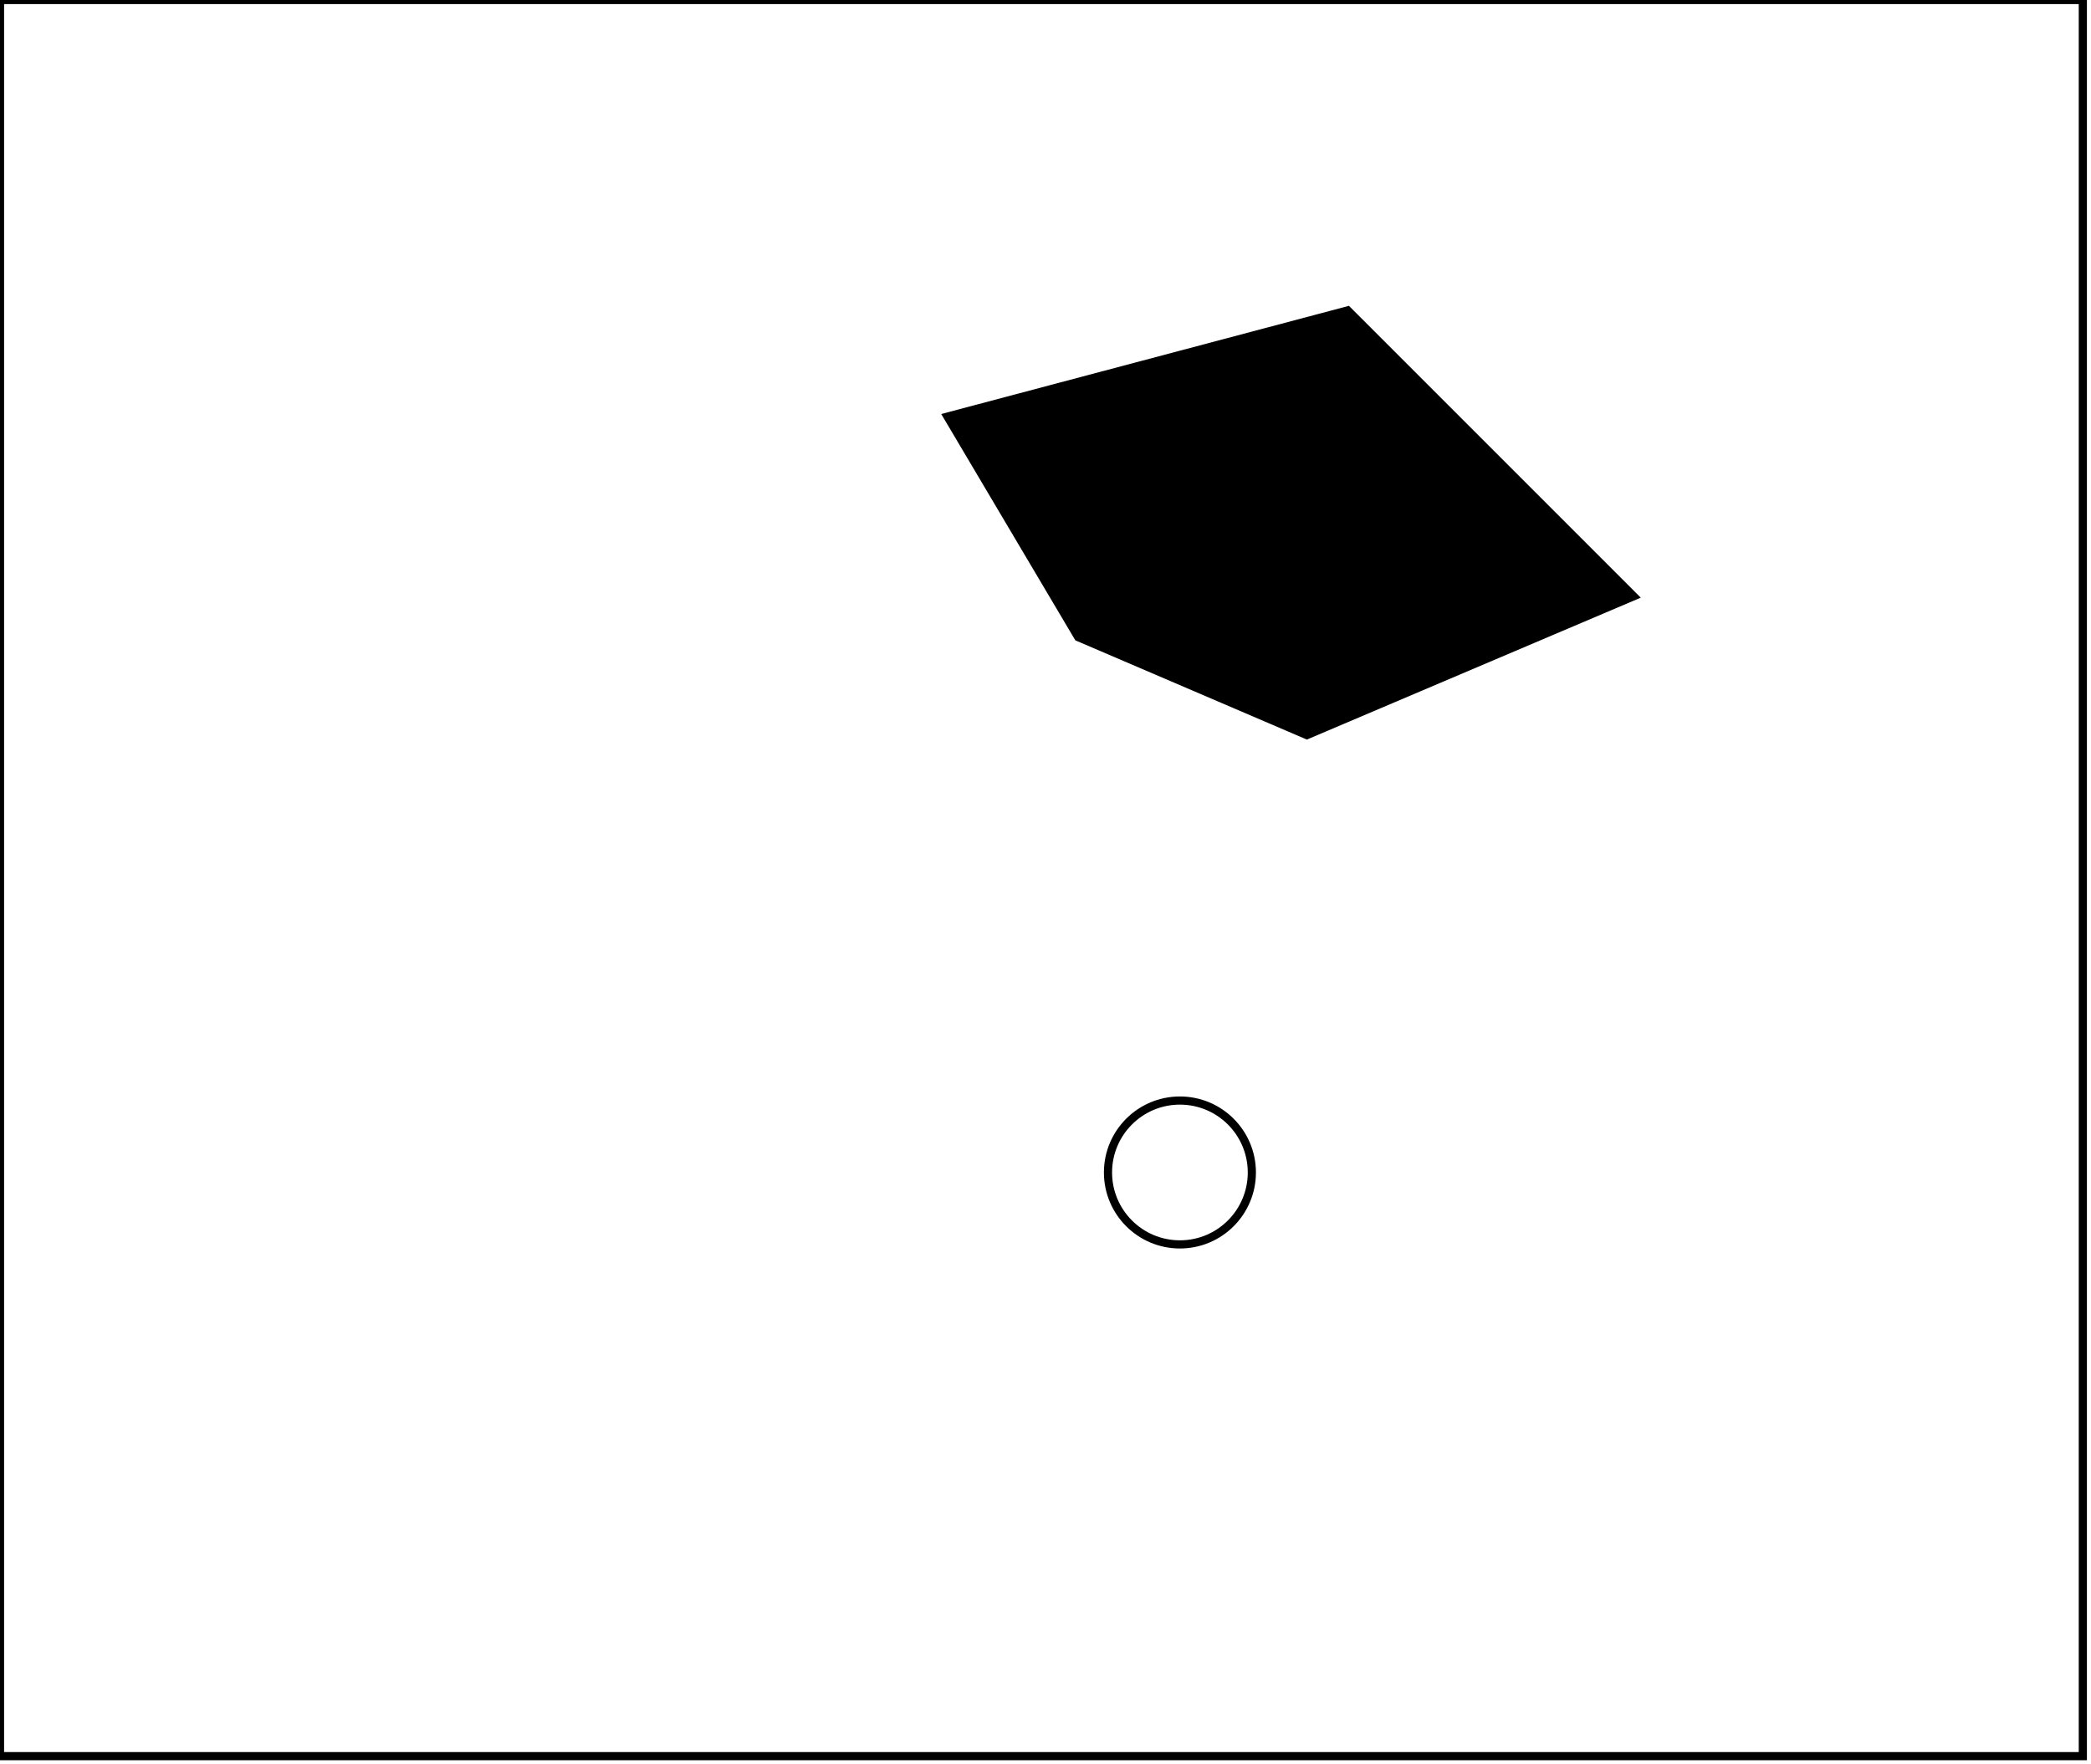 <?xml version="1.0" encoding="utf-8" ?>
<svg baseProfile="full" height="216" version="1.1" width="256" xmlns="http://www.w3.org/2000/svg" xmlns:ev="http://www.w3.org/2001/xml-events" xmlns:xlink="http://www.w3.org/1999/xlink"><defs /><rect fill="white" height="216" width="256" x="0" y="0" /><circle cx="144.457" cy="143.543" fill="none" r="8.806" stroke="black" stroke-width="1" /><path d="M 122,53 L 152,81 L 191,74 L 160,44 Z" fill="none" stroke="black" stroke-width="1" /><path d="M 116,51 L 165,38 L 200,73 L 160,90 L 132,78 Z" fill="black" stroke="black" stroke-width="1" /><path d="M 0,0 L 0,215 L 255,215 L 255,0 Z" fill="none" stroke="black" stroke-width="1" /></svg>